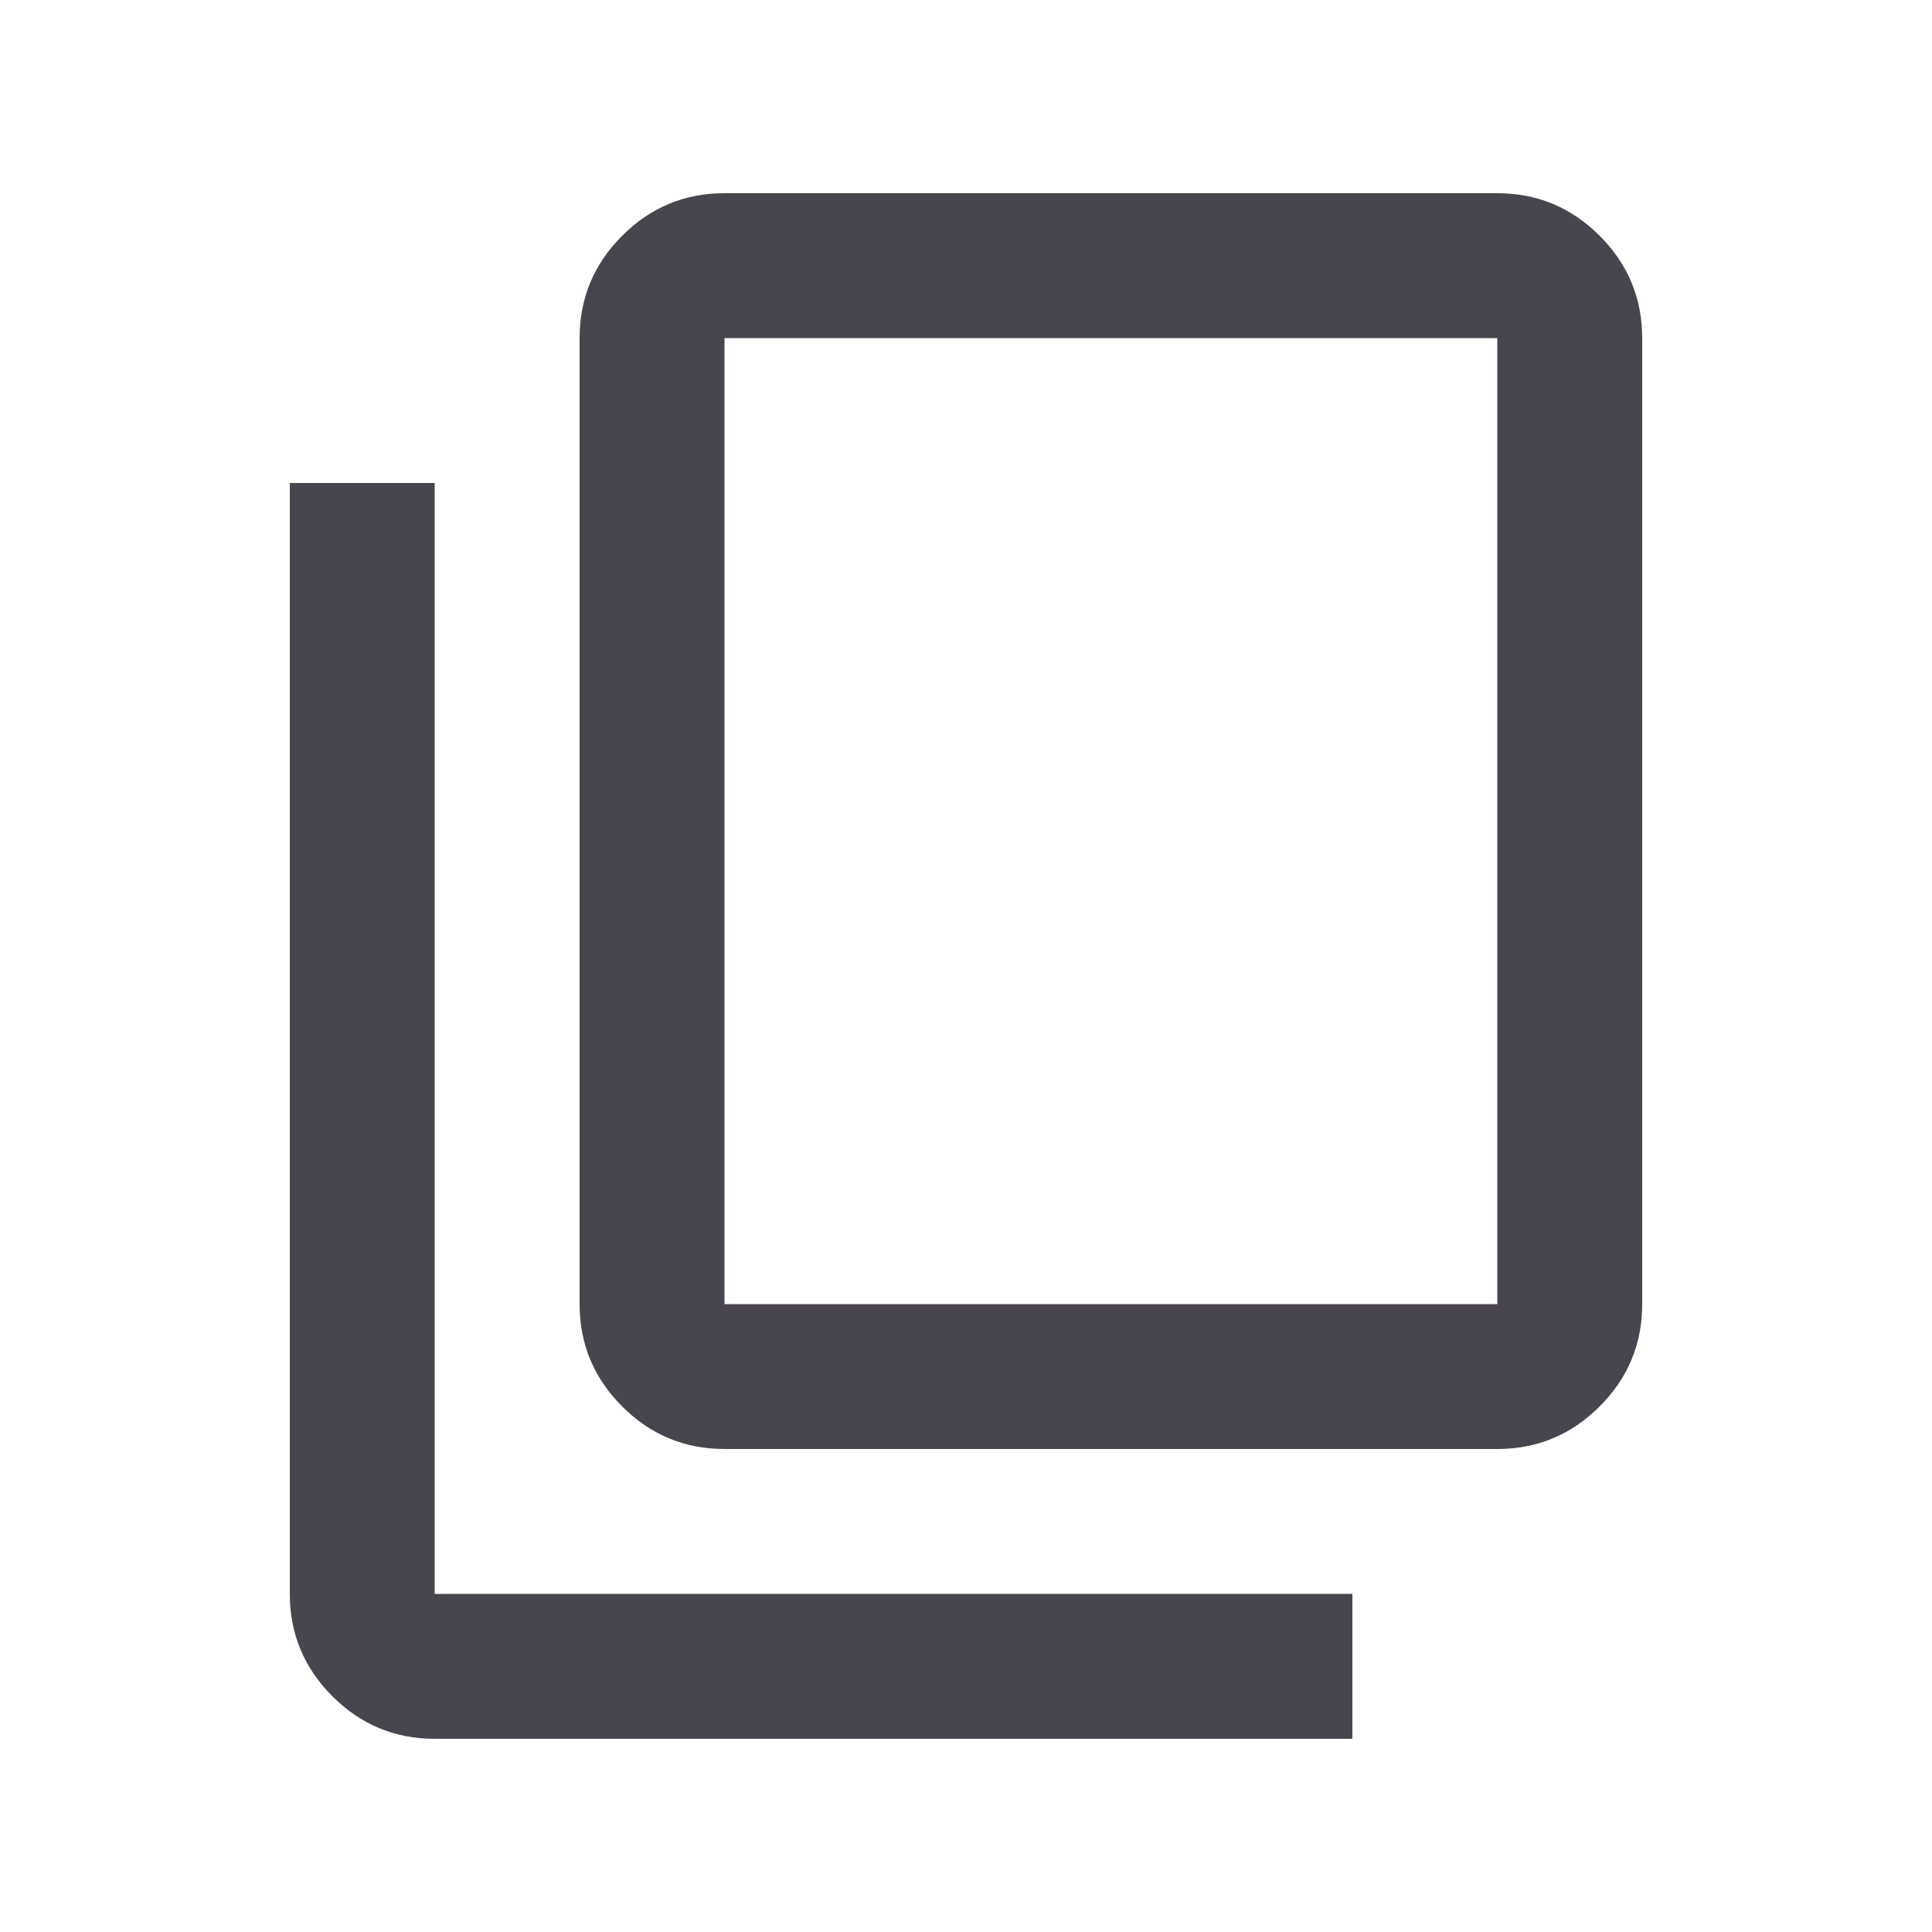 <svg xmlns="http://www.w3.org/2000/svg" height="20px" viewBox="0 -960 960 960" width="20px" fill="#49454E"><path d="M360-240q-29.7 0-50.85-21.15Q288-282.3 288-312v-480q0-29.7 21.15-50.85Q330.3-864 360-864h384q29.7 0 50.85 21.15Q816-821.7 816-792v480q0 29.7-21.15 50.85Q773.7-240 744-240H360Zm0-72h384v-480H360v480ZM216-96q-29.7 0-50.85-21.15Q144-138.3 144-168v-552h72v552h456v72H216Zm144-216v-480 480Z"/></svg>